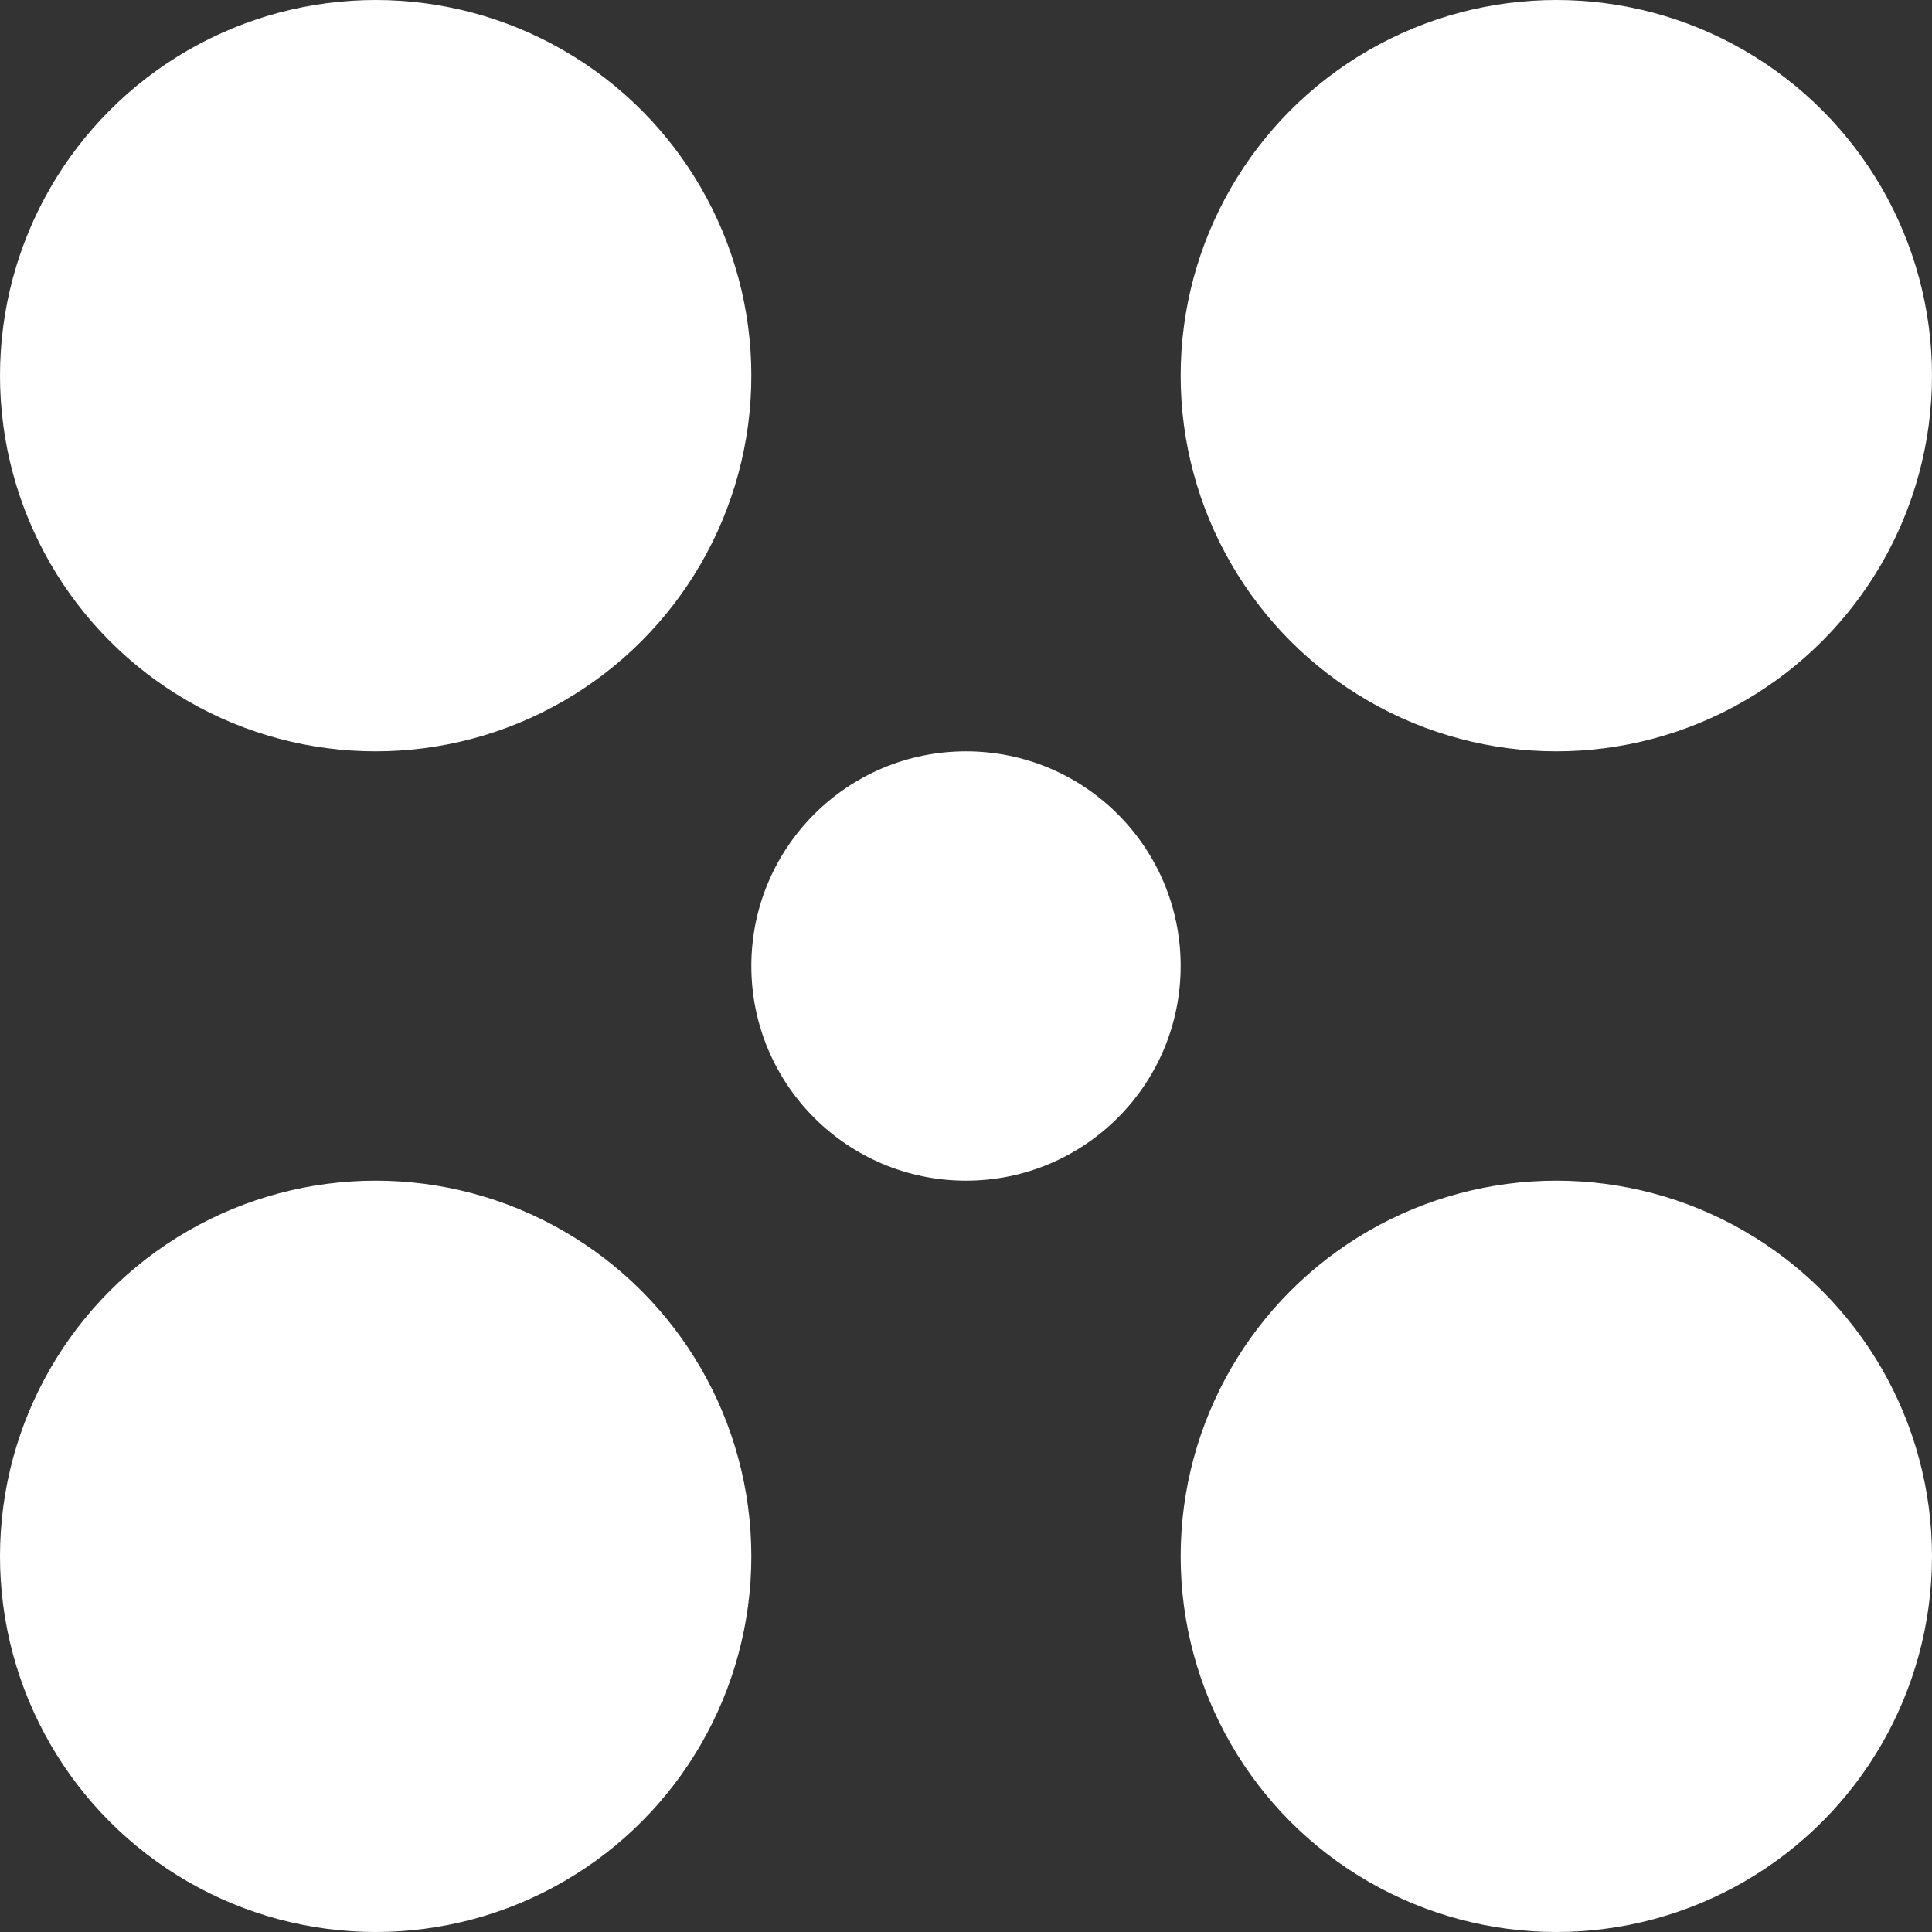 <svg width="18" height="18" viewBox="0 0 18 18" fill="none" xmlns="http://www.w3.org/2000/svg">
<rect x="0" y="0" width="18" height="18" fill="#333333" stroke="none"/>
<ellipse cx="9" cy="9" rx="2" ry="2" fill="white"/>
<ellipse cx="3.5" cy="3.5" rx="3.5" ry="3.5" fill="white"/>
<ellipse cx="14.5" cy="3.5" rx="3.5" ry="3.5" fill="white"/>
<ellipse cx="3.5" cy="14.5" rx="3.5" ry="3.5" fill="white"/>
<ellipse cx="14.5" cy="14.5" rx="3.5" ry="3.5" fill="white"/>
</svg>
